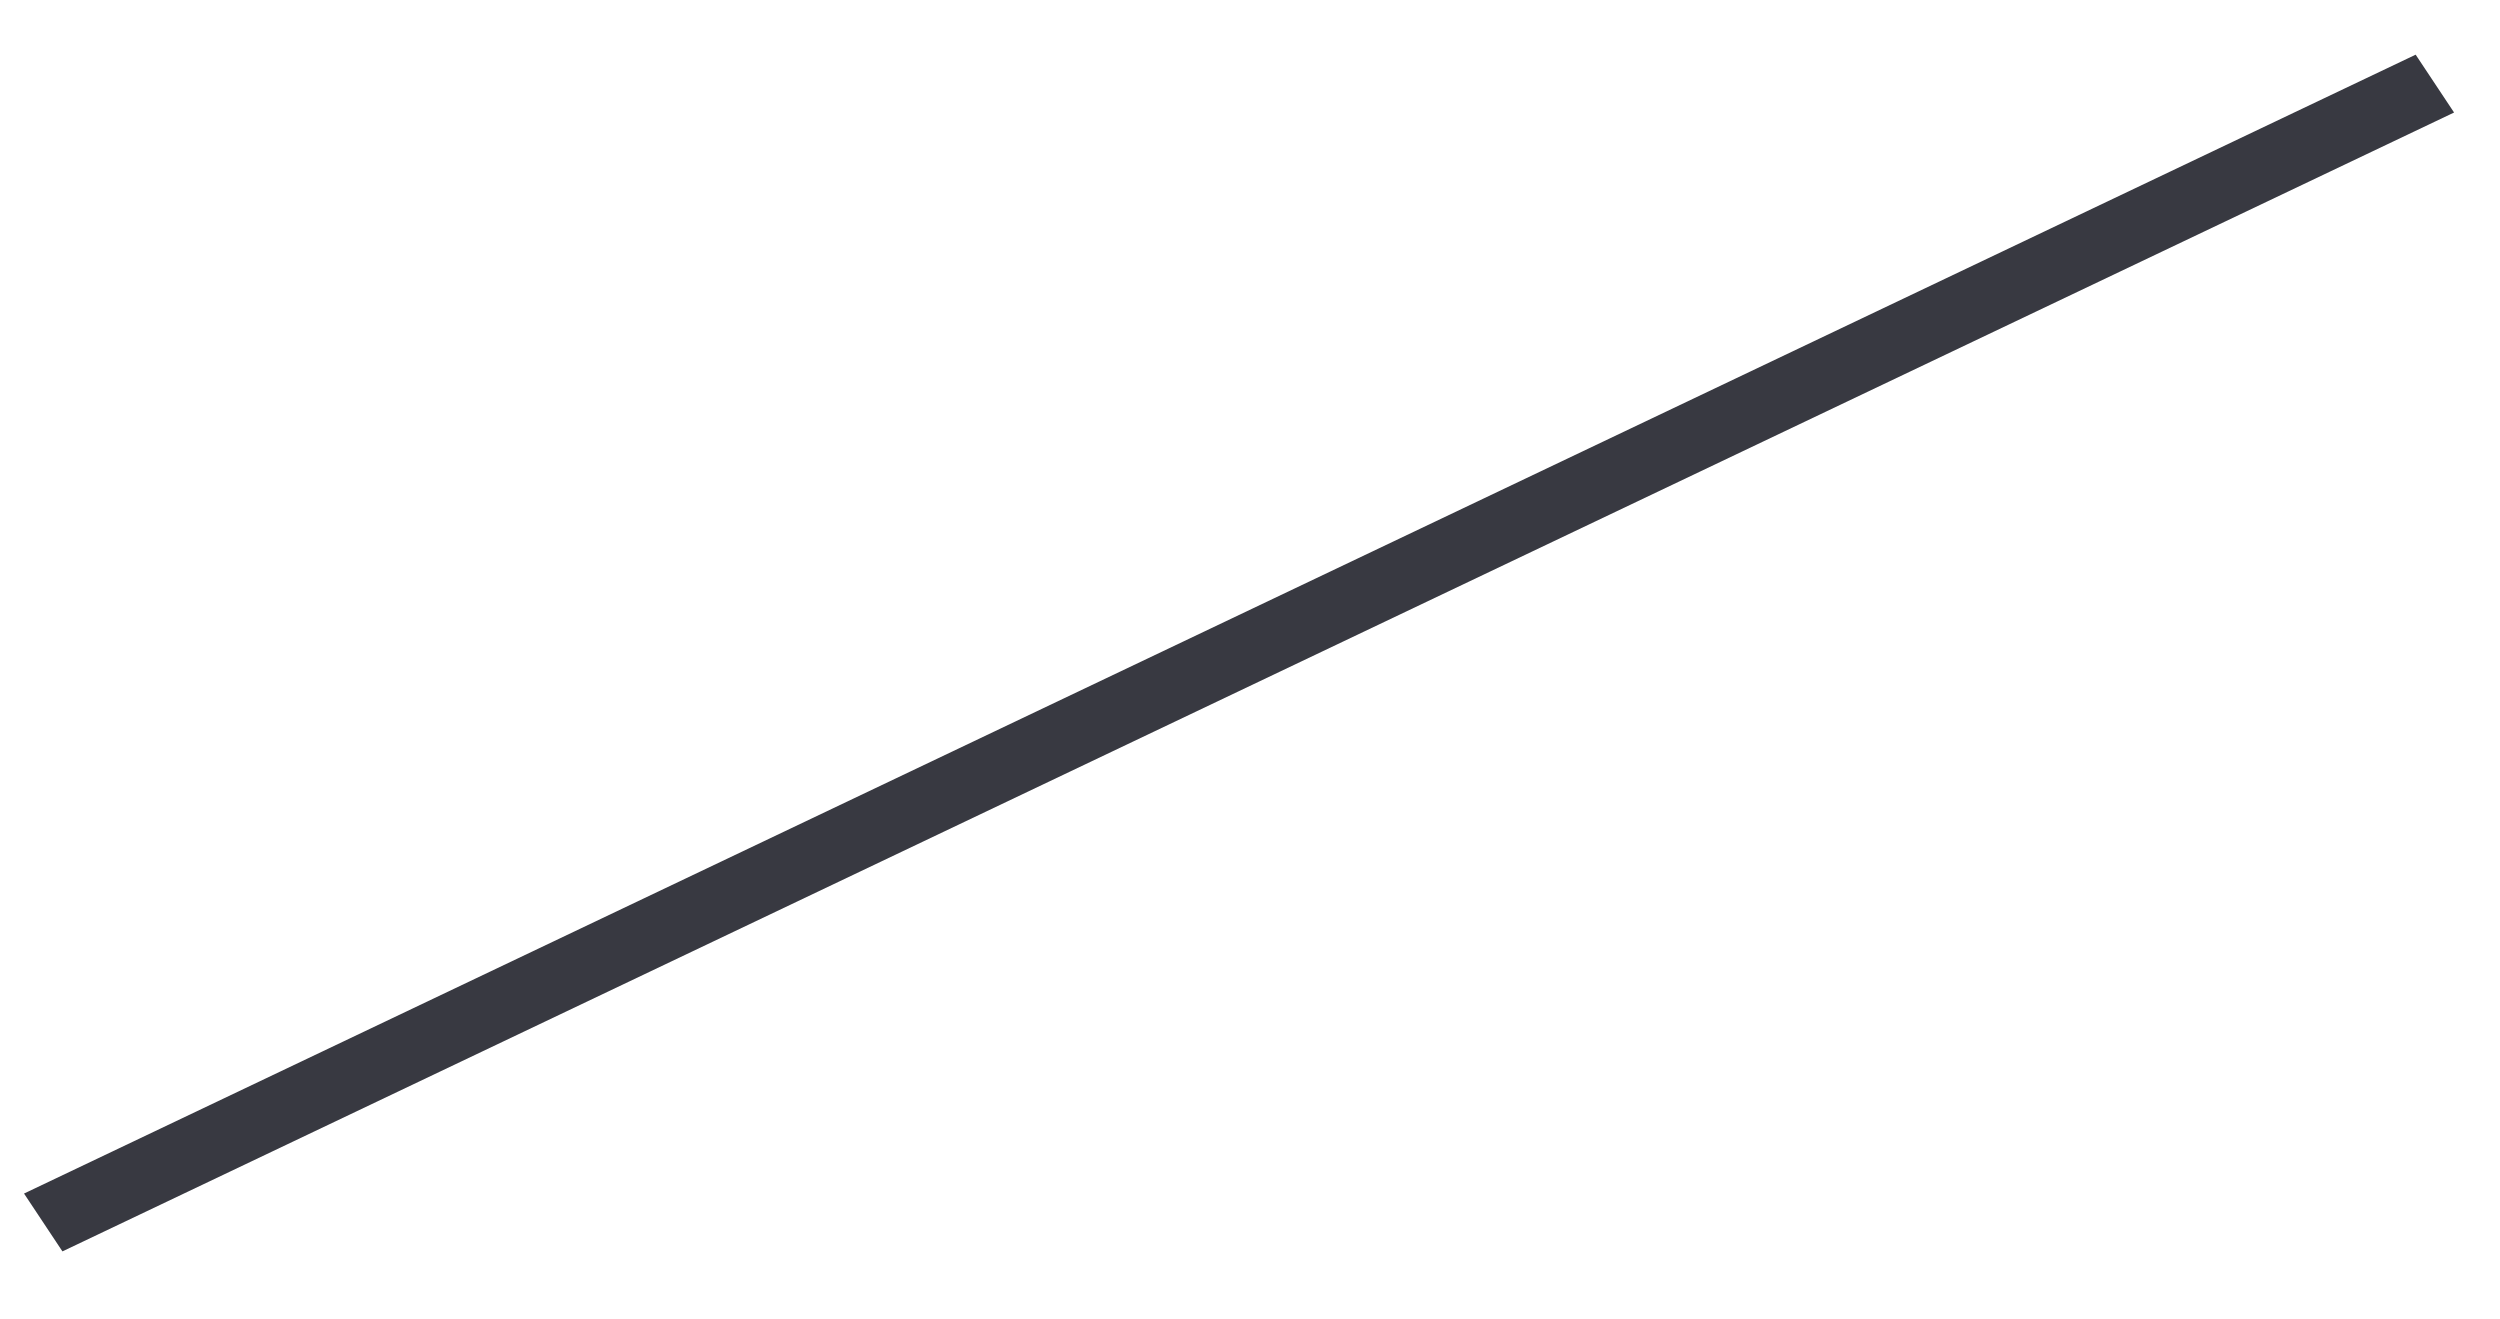 <?xml version="1.0" encoding="UTF-8" standalone="no"?><svg width='36' height='19' viewBox='0 0 36 19' fill='none' xmlns='http://www.w3.org/2000/svg'>
<line y1='-0.5' x2='38.139' y2='-0.5' transform='matrix(0.903 -0.43 0.553 0.833 0.899 18.02)' stroke='#383941'/>
</svg>
